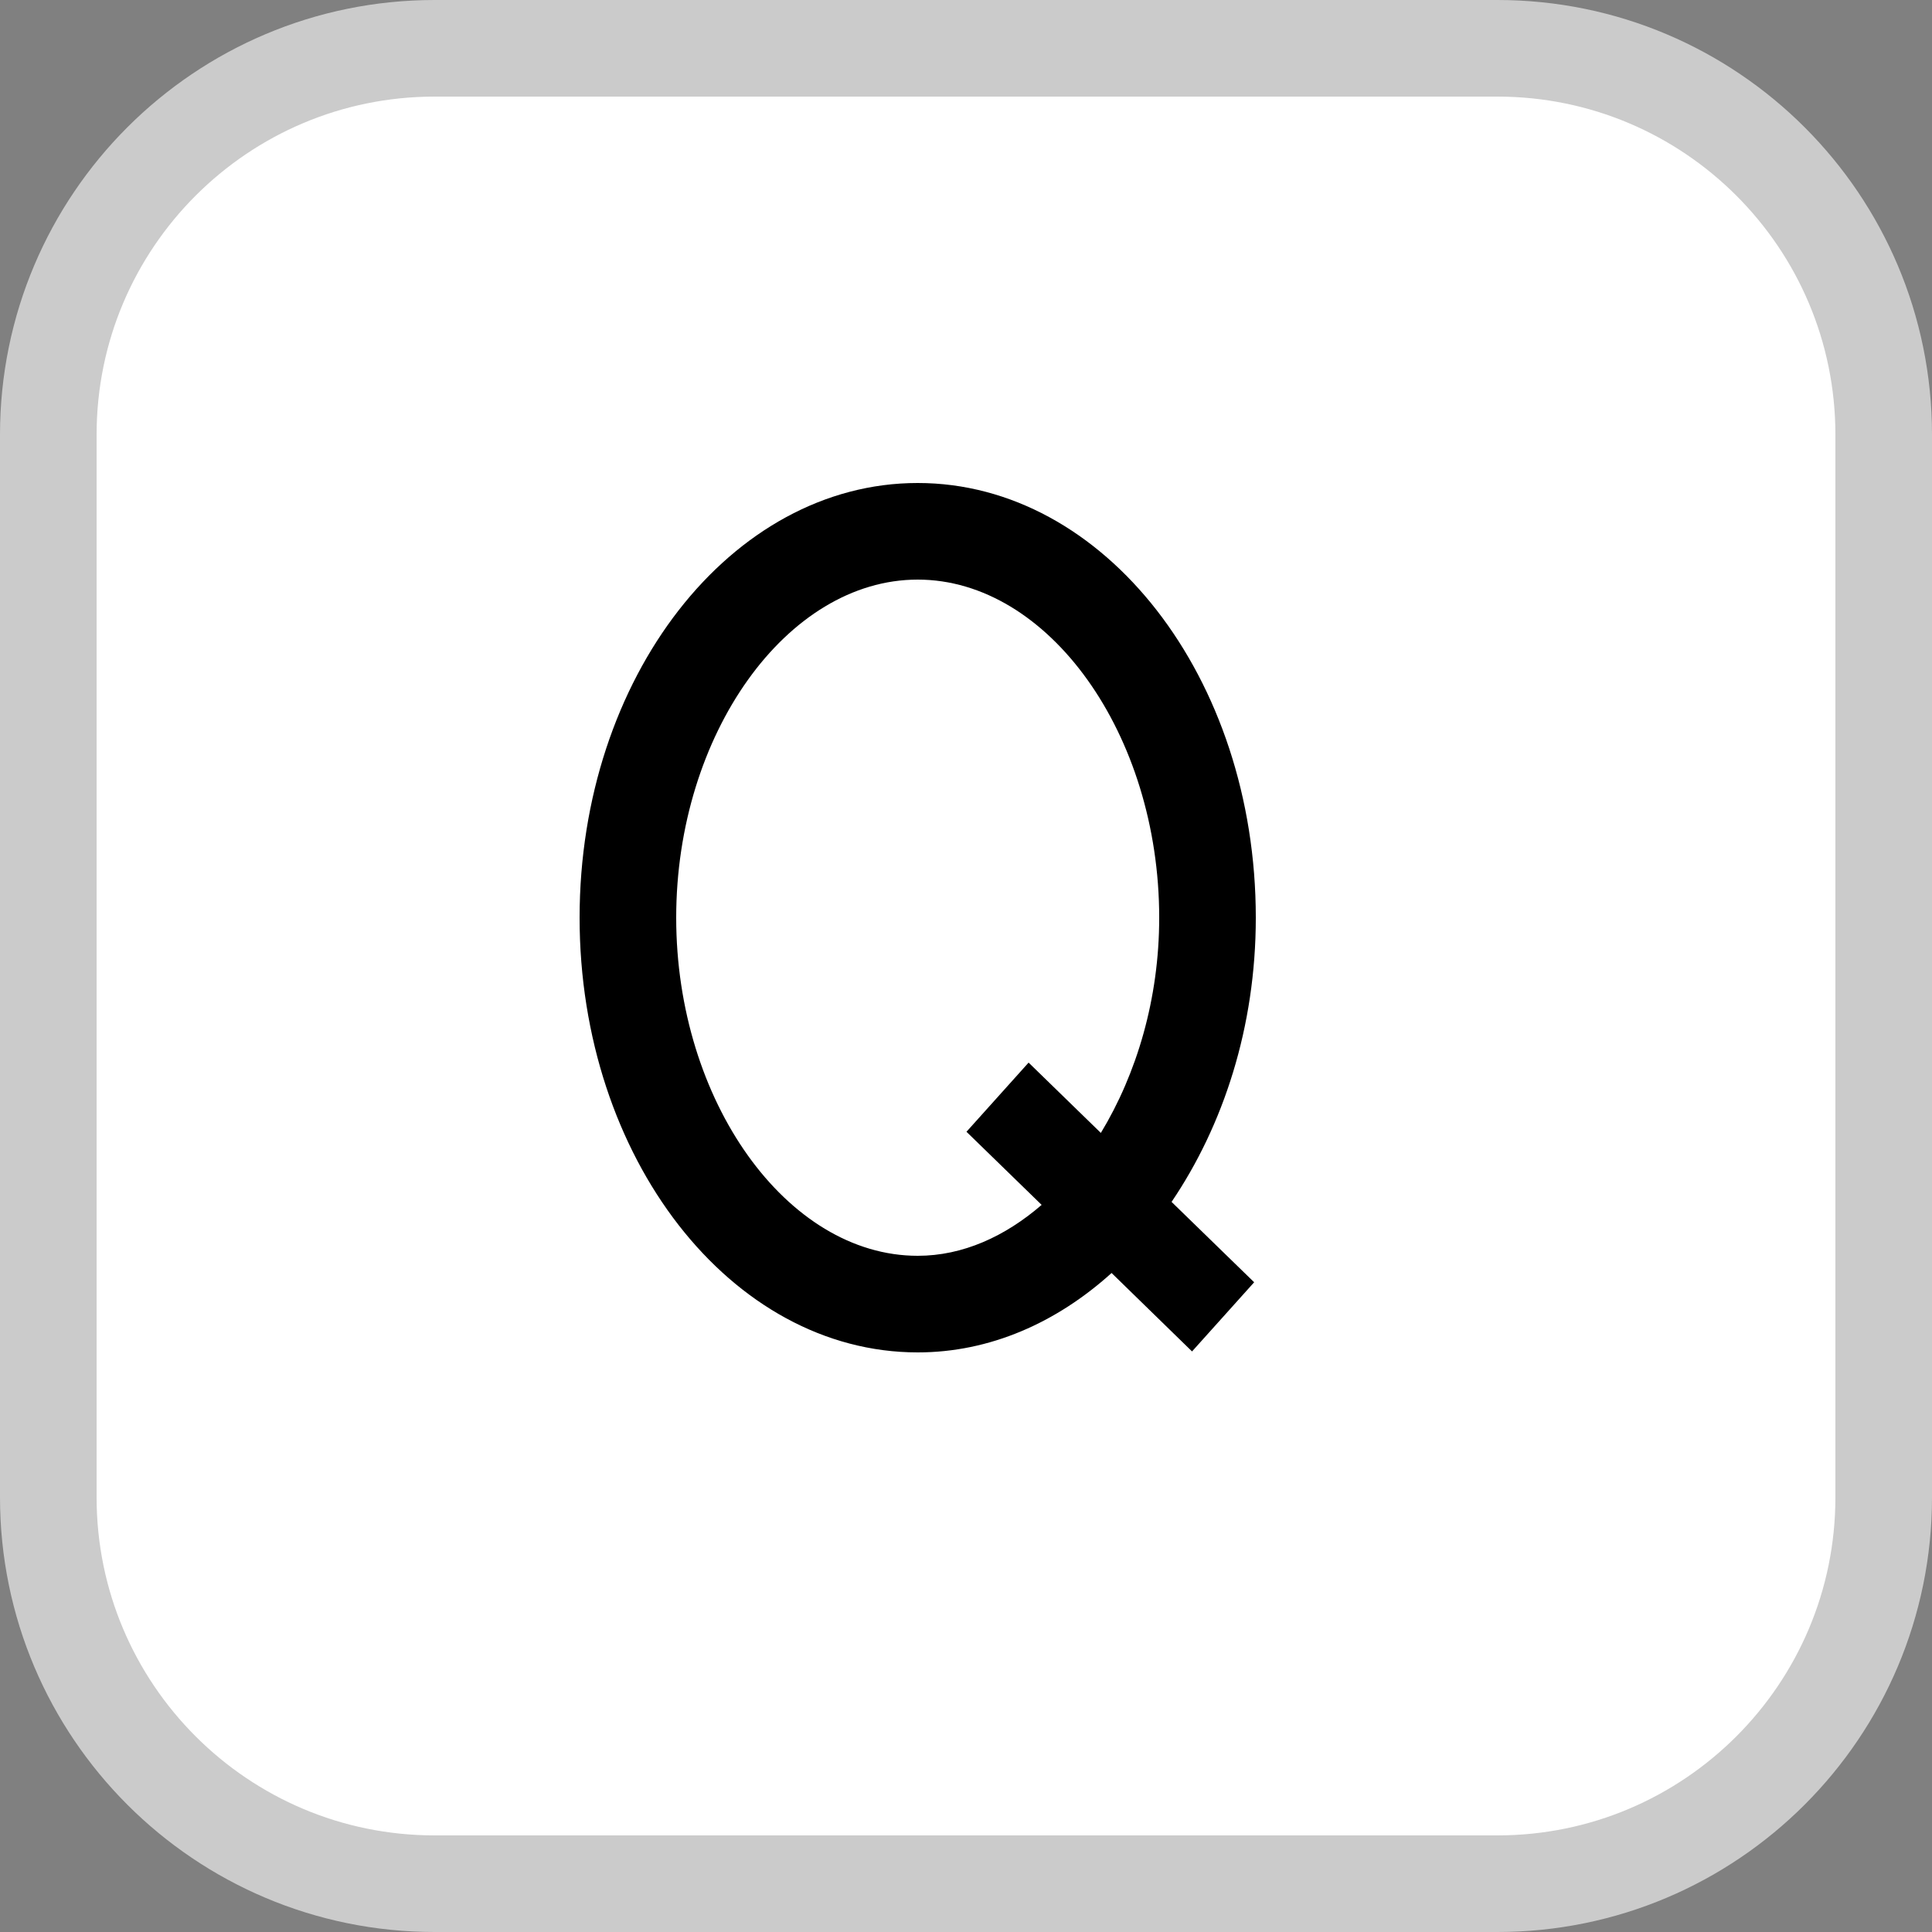 <?xml version="1.0" encoding="UTF-8"?>
<svg width="20px" height="20px" viewBox="0 0 20 20" version="1.1" xmlns="http://www.w3.org/2000/svg" xmlns:xlink="http://www.w3.org/1999/xlink">
    <rect x="0" y="0" width="20" height="20" fill="#808080" stroke="none"/>
    <!-- Generator: Sketch 64 (93537) - https://sketch.com -->
    <title>Q</title>
    <desc>Created with Sketch.</desc>
    <g id="页面-1" stroke="none" stroke-width="1" fill="none" fill-rule="evenodd">
        <g id="Q">
            <path d="M15.7,19.5 L4.3,19.5 C2.21,19.5 0.5,17.79 0.5,15.7 L0.5,4.3 C0.5,2.21 2.21,0.5 4.3,0.5 L15.7,0.5 C17.79,0.5 19.5,2.21 19.5,4.3 L19.5,15.7 C19.5,17.79 17.79,19.5 15.7,19.5 Z" id="路径" fill="#FFFFFF" fill-rule="nonzero"></path>
            <path d="M15.5,19.5 L4.5,19.5 C2.291,19.5 0.5,17.709 0.5,15.5 L0.5,4.5 C0.5,2.291 2.291,0.5 4.5,0.5 L15.5,0.5 C17.709,0.5 19.5,2.291 19.5,4.5 L19.5,15.5 C19.5,17.709 17.709,19.5 15.5,19.5 Z" id="路径" stroke="#CBCBCB"></path>
            <path d="M13,9.5 C13,7.015 11.433,5 9.5,5 C7.567,5 6,7.015 6,9.5 C6,11.985 7.567,14 9.5,14 C10.248,14 10.938,13.692 11.507,13.178 L12.34,13.99 L12.983,13.274 L12.128,12.442 C12.664,11.651 13,10.631 13,9.5 Z M9.5,13 C8.145,13 7,11.397 7,9.5 C7,7.603 8.145,6 9.5,6 C10.855,6 12,7.603 12,9.5 C12,10.342 11.766,11.117 11.396,11.728 L10.648,11 L10.005,11.716 L10.783,12.473 C10.404,12.8 9.967,13 9.5,13 Z" id="形状" fill="#000000" fill-rule="nonzero"></path>
        </g>
    </g>
</svg>